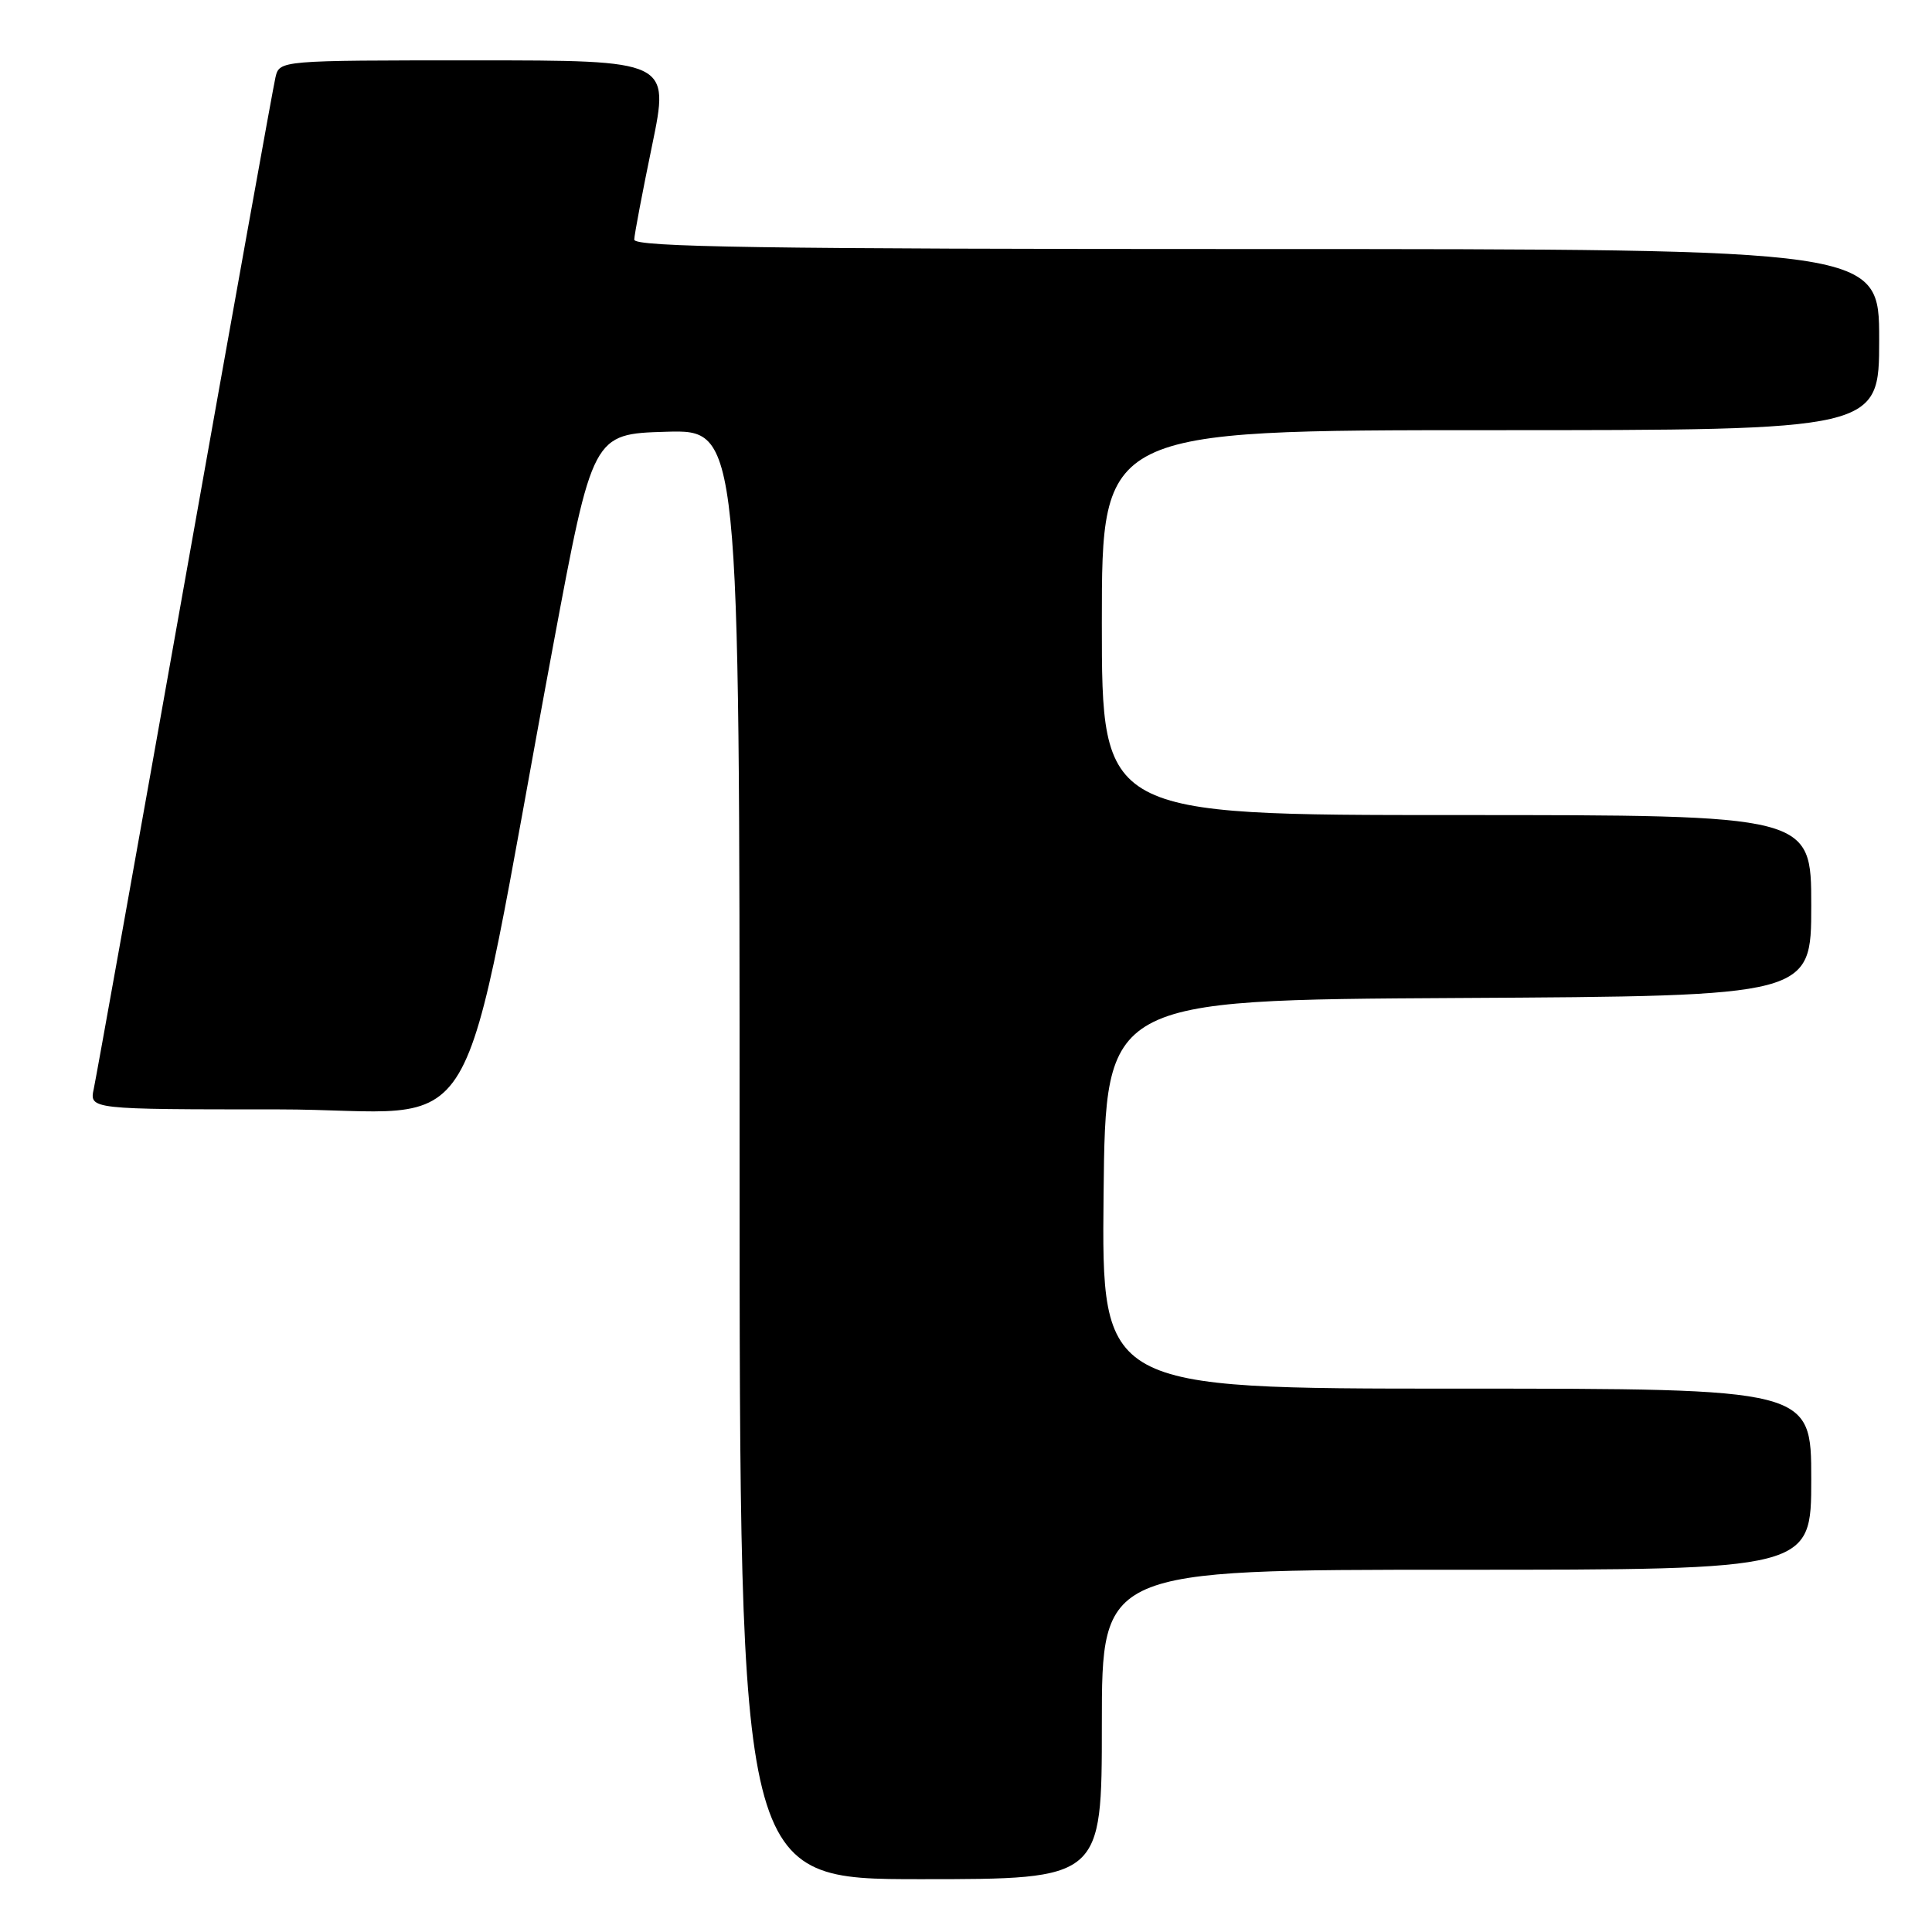 <?xml version="1.0" encoding="UTF-8" standalone="no"?>
<!DOCTYPE svg PUBLIC "-//W3C//DTD SVG 1.1//EN" "http://www.w3.org/Graphics/SVG/1.1/DTD/svg11.dtd" >
<svg xmlns="http://www.w3.org/2000/svg" xmlns:xlink="http://www.w3.org/1999/xlink" version="1.1" viewBox="0 0 256 256">
 <g >
 <path fill="currentColor"
d=" M 146.00 228.50 C 146.00 208.00 146.00 208.00 193.00 208.00 C 240.00 208.00 240.00 208.00 240.00 196.00 C 240.00 184.00 240.00 184.00 192.98 184.00 C 145.97 184.00 145.97 184.00 146.23 158.25 C 146.50 132.50 146.50 132.50 193.25 132.24 C 240.00 131.98 240.00 131.98 240.00 119.99 C 240.00 108.00 240.00 108.00 193.00 108.00 C 146.00 108.00 146.00 108.00 146.00 82.50 C 146.00 57.00 146.00 57.00 197.50 57.00 C 249.00 57.00 249.00 57.00 249.00 45.00 C 249.00 33.00 249.00 33.00 166.50 33.00 C 101.14 33.00 84.01 32.74 84.04 31.75 C 84.06 31.06 85.13 25.44 86.41 19.25 C 88.73 8.00 88.73 8.00 62.88 8.00 C 37.04 8.00 37.04 8.00 36.50 10.25 C 36.21 11.49 30.80 41.52 24.49 77.00 C 18.18 112.48 12.75 142.74 12.43 144.25 C 11.84 147.00 11.84 147.00 36.81 147.00 C 65.01 147.00 60.37 154.83 73.30 85.50 C 78.53 57.50 78.53 57.50 88.26 57.21 C 98.00 56.93 98.00 56.93 98.00 152.96 C 98.00 249.00 98.00 249.00 122.00 249.00 C 146.00 249.00 146.00 249.00 146.00 228.50 Z "/>
</g>
</svg>